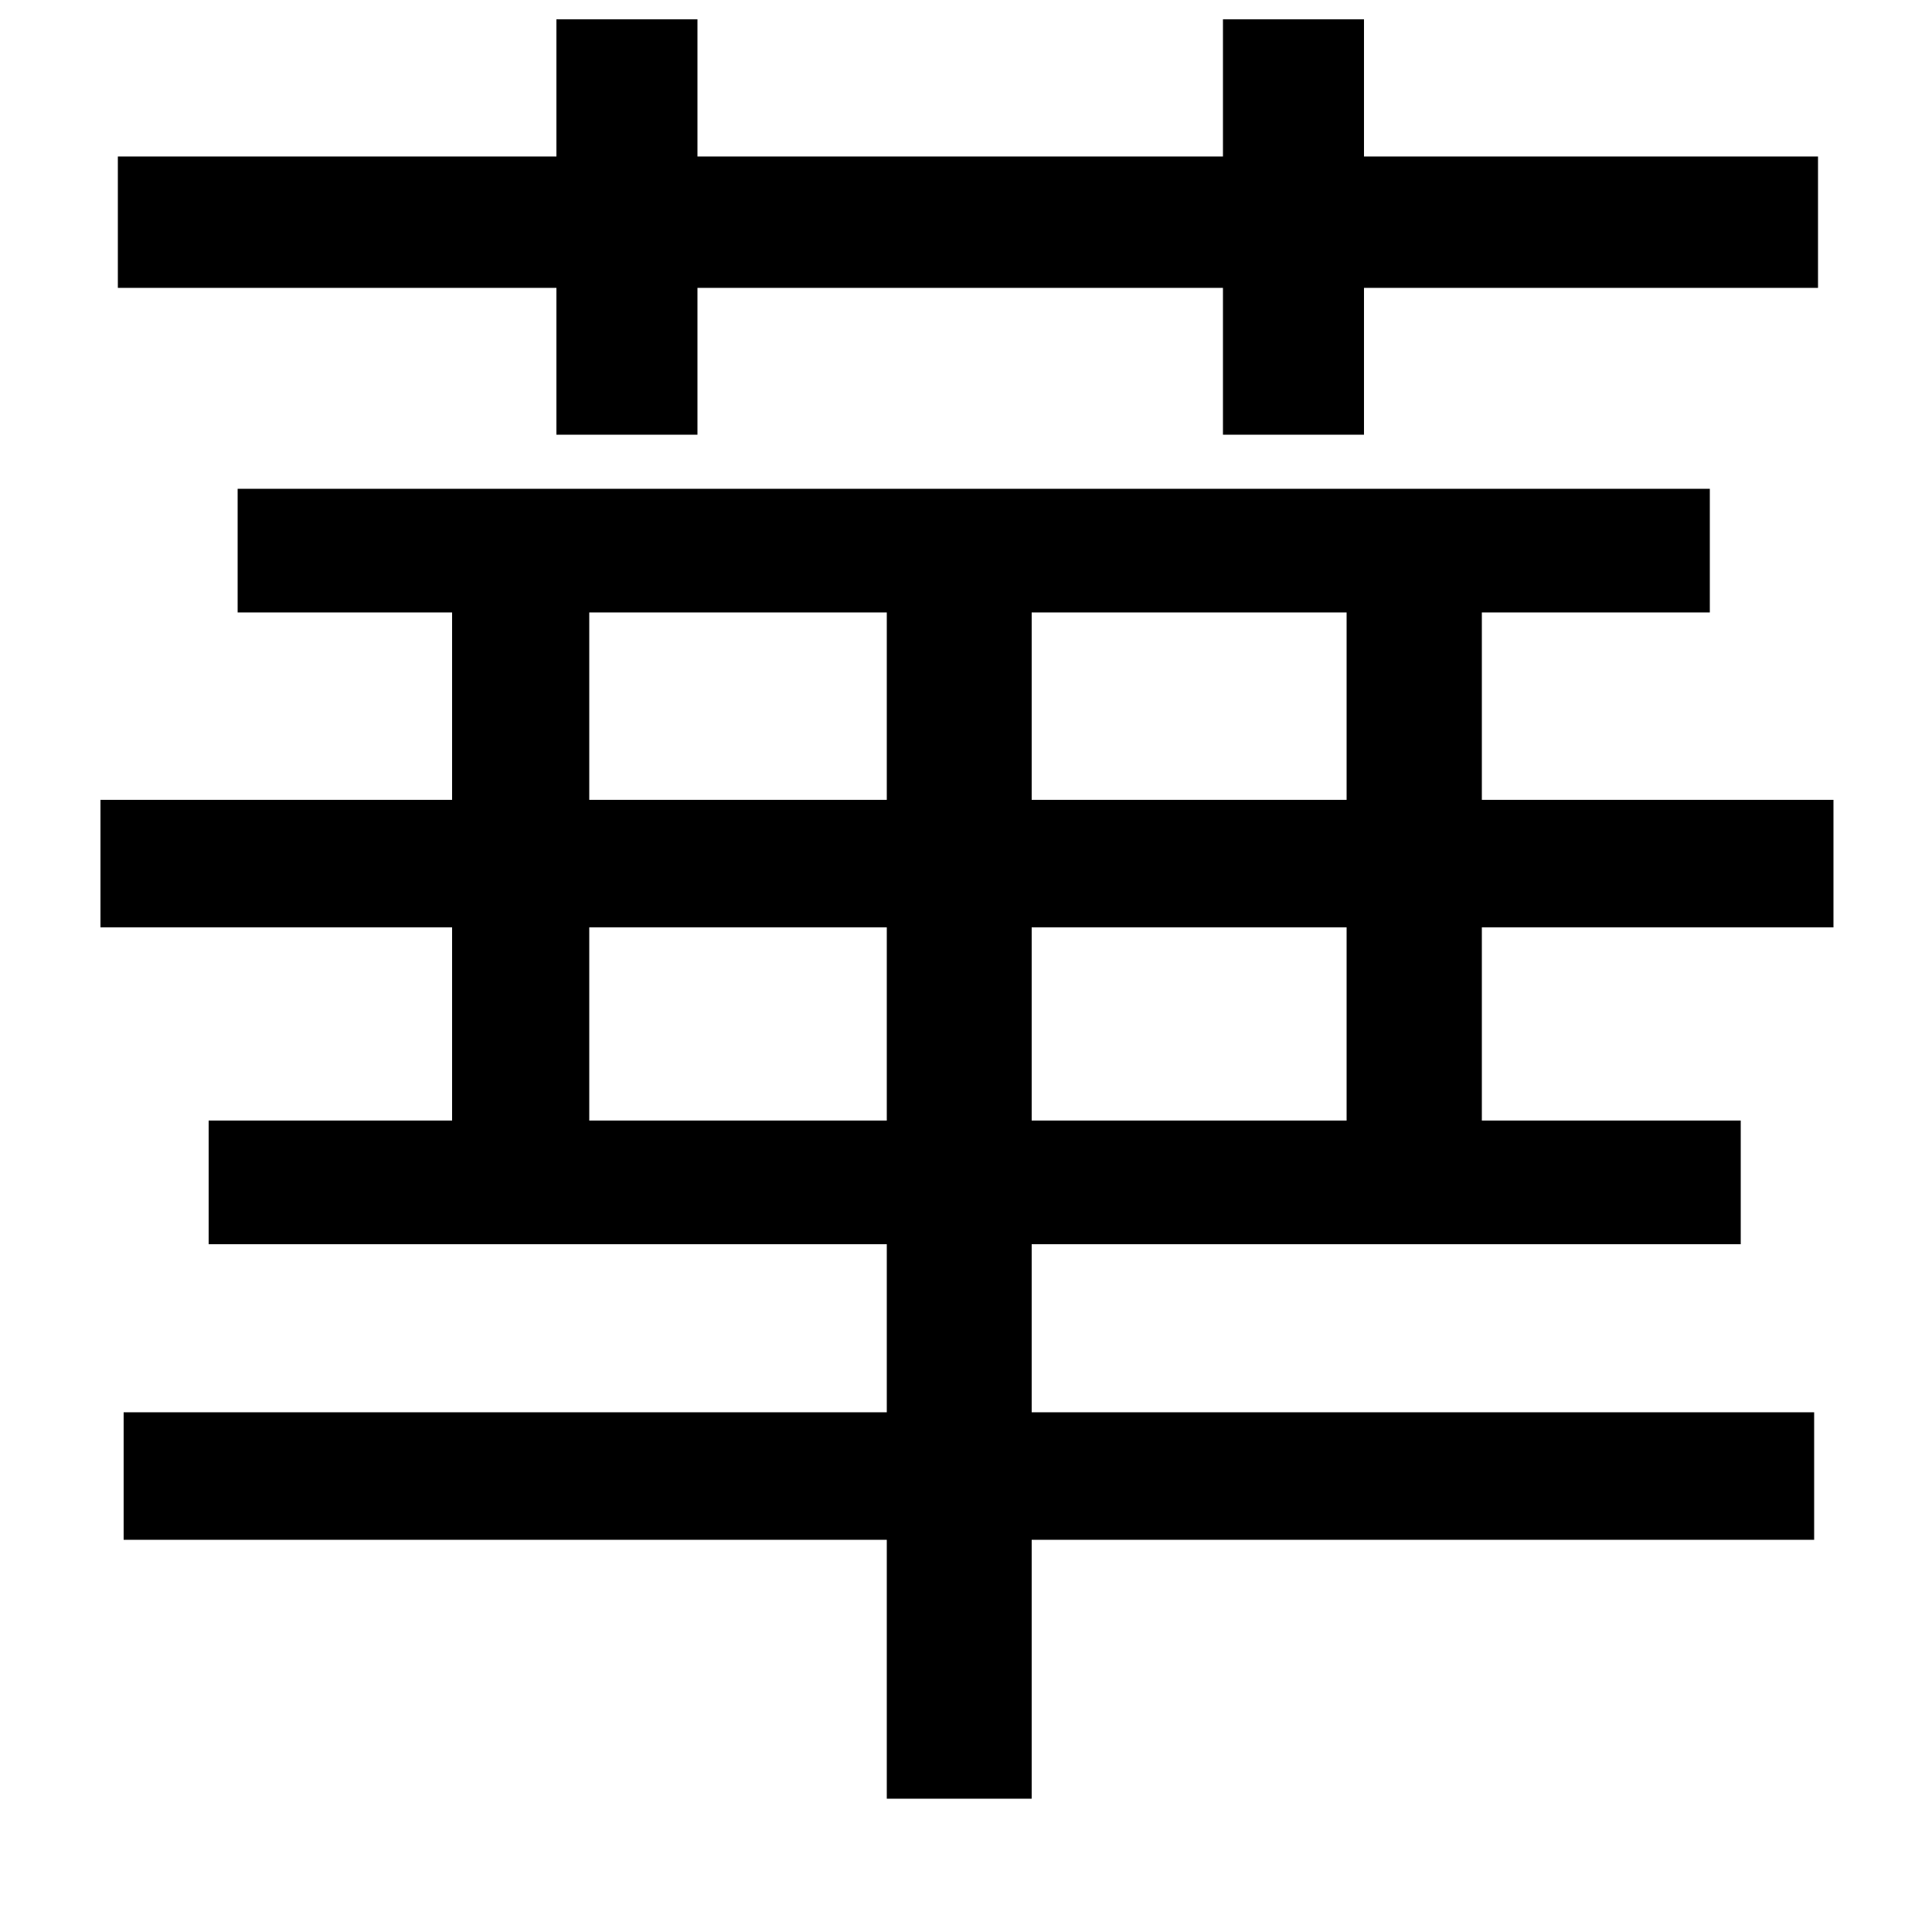 <svg xmlns="http://www.w3.org/2000/svg"
    viewBox="0 0 1000 1000">
  <!--
© 2014-2021 Adobe (http://www.adobe.com/).
Noto is a trademark of Google Inc.
This Font Software is licensed under the SIL Open Font License, Version 1.1. This Font Software is distributed on an "AS IS" BASIS, WITHOUT WARRANTIES OR CONDITIONS OF ANY KIND, either express or implied. See the SIL Open Font License for the specific language, permissions and limitations governing your use of this Font Software.
http://scripts.sil.org/OFL
  -->
<path d="M459 480L459 580 305 580 305 480ZM534 480L697 480 697 580 534 580ZM459 414L305 414 305 317 459 317ZM534 414L534 317 697 317 697 414ZM108 580L108 644 459 644 459 731 64 731 64 797 459 797 459 931 534 931 534 797 939 797 939 731 534 731 534 644 901 644 901 580 767 580 767 480 949 480 949 414 767 414 767 317 885 317 885 253 123 253 123 317 234 317 234 414 52 414 52 480 234 480 234 580ZM61 81L61 149 288 149 288 225 361 225 361 149 633 149 633 225 706 225 706 149 941 149 941 81 706 81 706 10 633 10 633 81 361 81 361 10 288 10 288 81Z"/>
</svg>